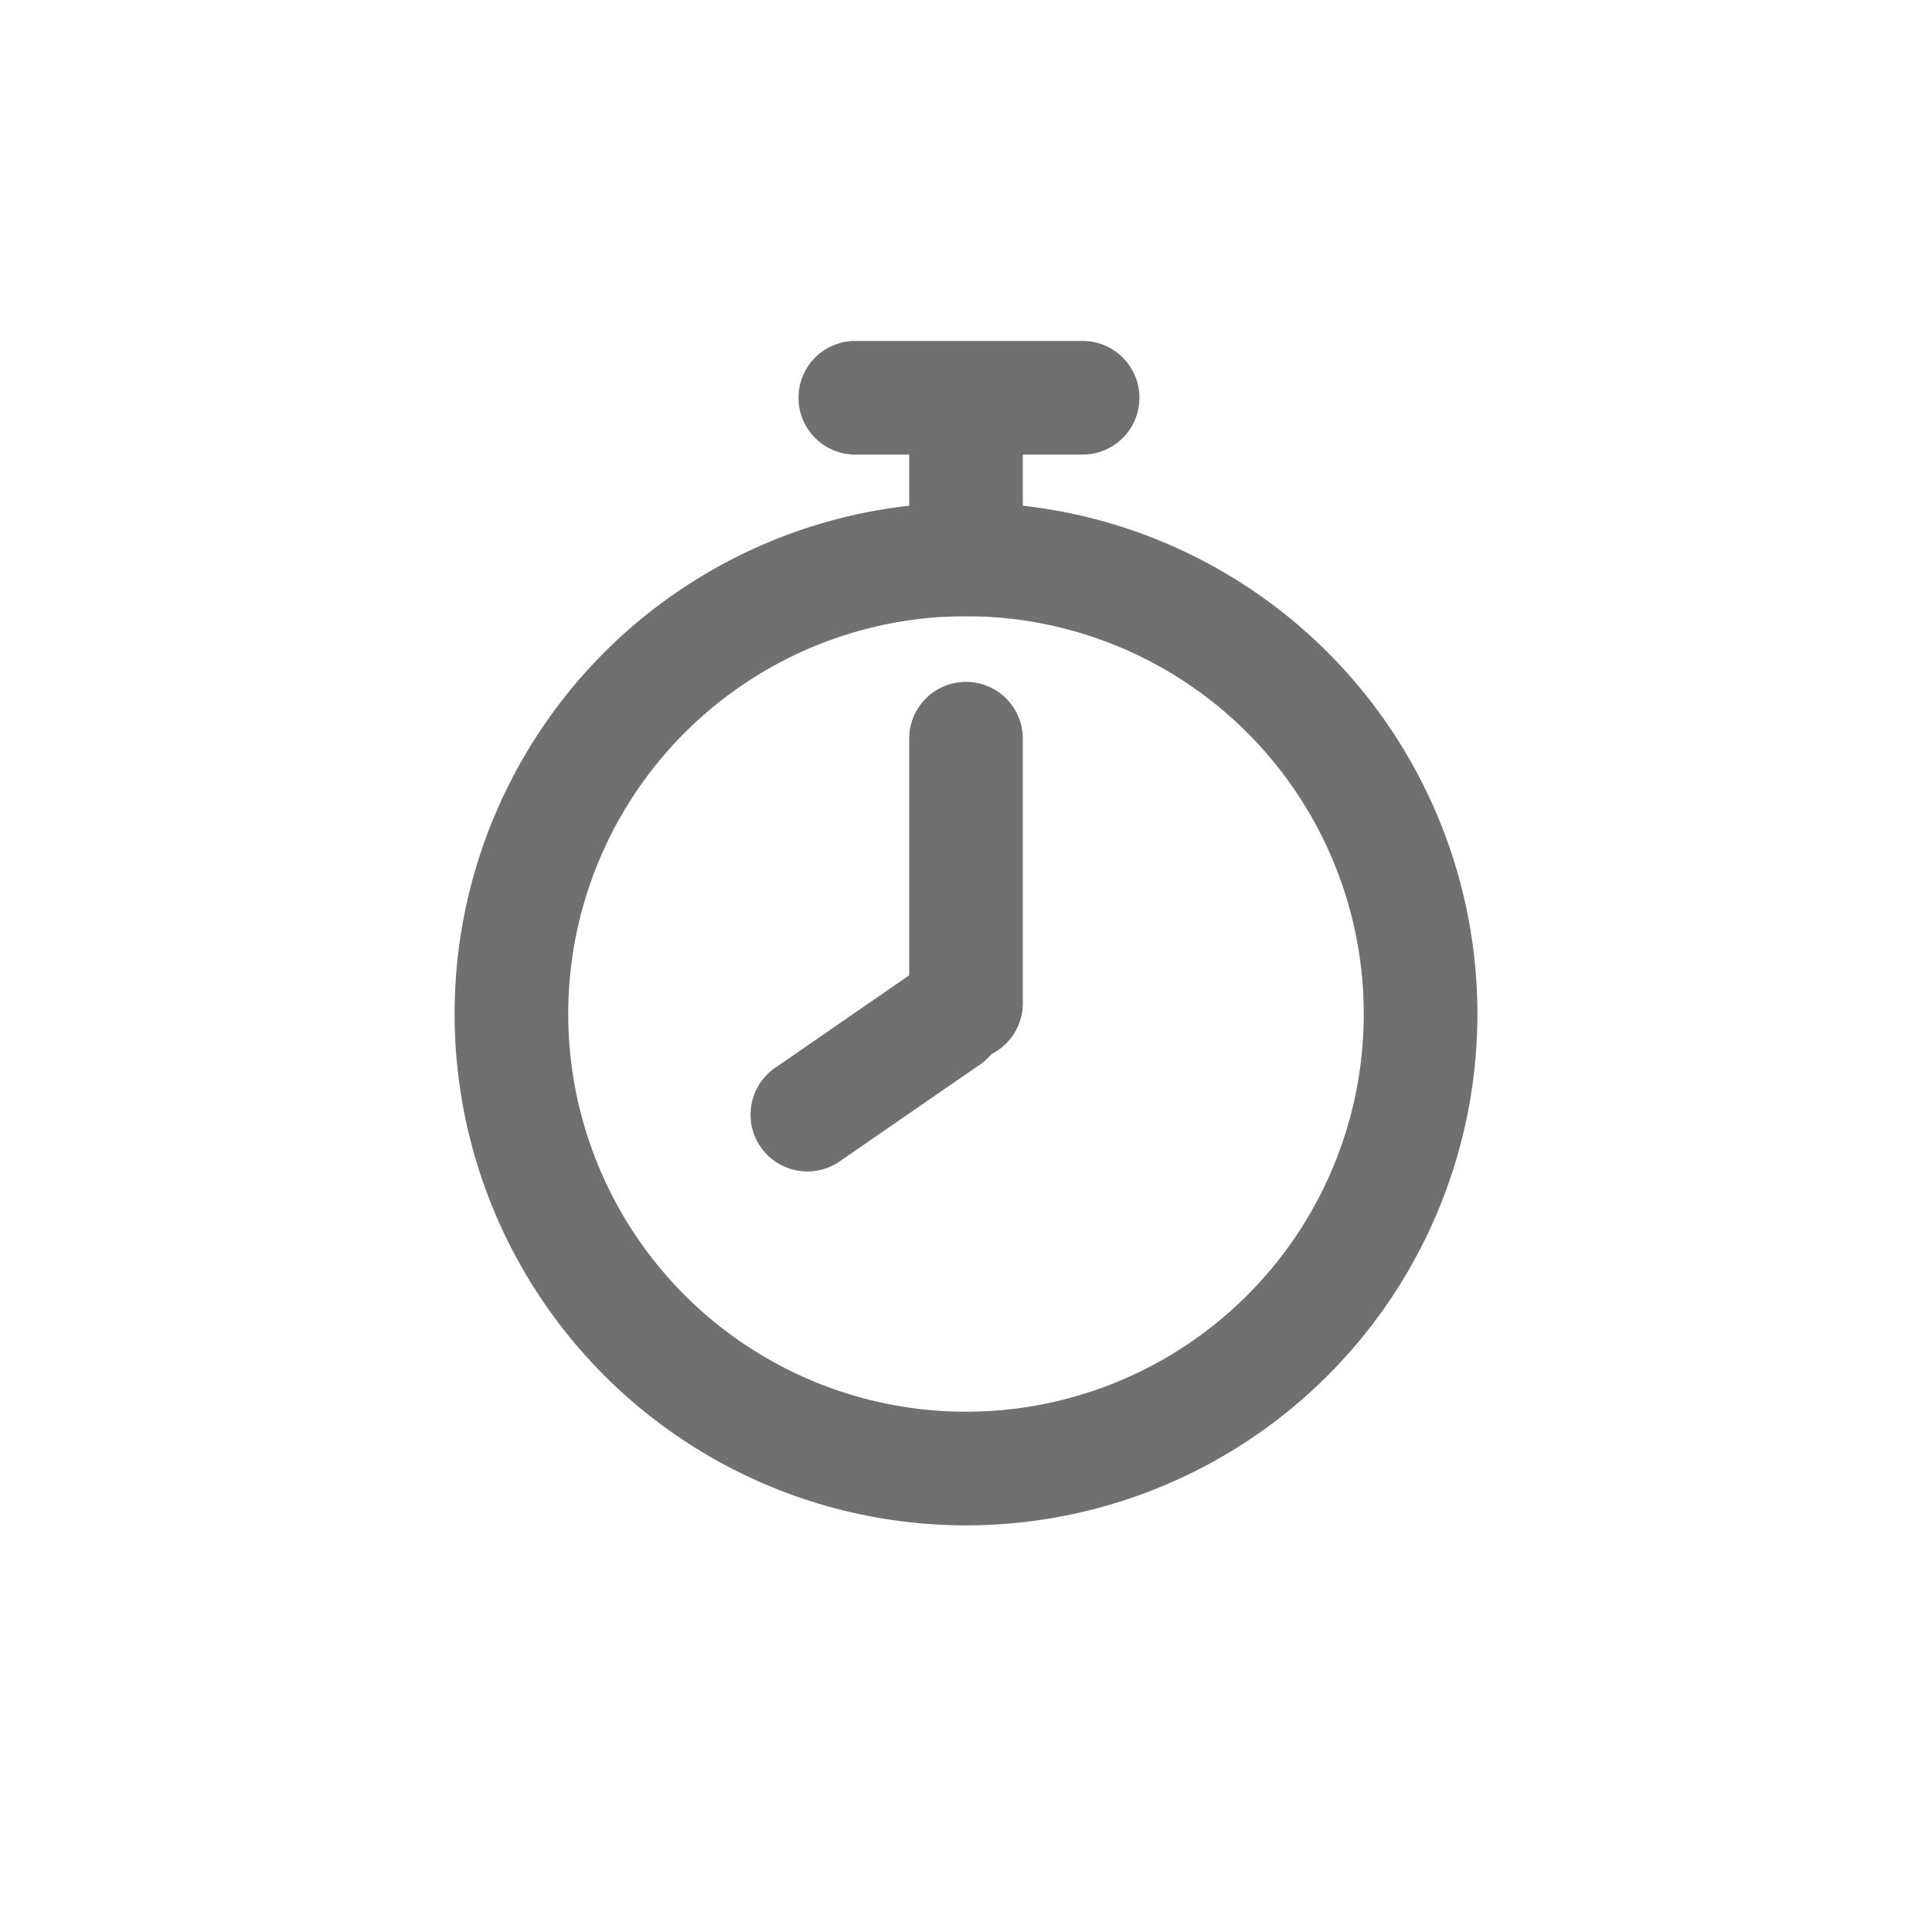 <svg xmlns="http://www.w3.org/2000/svg" viewBox="0 0 17 17">
  <defs>
    <style>
      .cls-1, .cls-2 {
        fill: none;
      }

      .cls-2 {
        stroke: #707070;
      }

      .cls-3 {
        fill: #707070;
      }

      .cls-4 {
        stroke: none;
      }
    </style>
  </defs>
  <g id="sending" transform="translate(565 -2677)">
    <rect id="Rectangle_2401" data-name="Rectangle 2401" class="cls-1" width="17" height="17" transform="translate(-565 2677)"/>
    <g id="Group_1366" data-name="Group 1366" transform="translate(0 -0.578)">
      <g id="Group_1365" data-name="Group 1365" transform="translate(0 1)">
        <g id="Ellipse_1101" data-name="Ellipse 1101" class="cls-2" transform="translate(-561 2681)">
          <circle class="cls-4" cx="4.5" cy="4.5" r="4.5"/>
          <circle class="cls-1" cx="4.5" cy="4.5" r="4"/>
        </g>
        <g id="Group_1364" data-name="Group 1364">
          <path id="Path_1009" data-name="Path 1009" class="cls-3" d="M0,.3H1V2H0Z" transform="translate(-557 2680)"/>
          <path id="Path_1010" data-name="Path 1010" class="cls-3" d="M.526.578h2a.5.5,0,0,1,0,1h-2a.5.5,0,0,1,0-1Z" transform="translate(-558 2679)"/>
        </g>
      </g>
    </g>
    <path id="Path_1011" data-name="Path 1011" class="cls-3" d="M.172,0H2.5a.5.5,0,0,1,0,1H.172a.5.5,0,0,1,0-1Z" transform="translate(-557 2686) rotate(-90)"/>
    <path id="Path_1012" data-name="Path 1012" class="cls-3" d="M1,.042,2.5,0a.5.5,0,0,1,0,1L1,1.042a.5.5,0,1,1,0-1Z" transform="matrix(0.839, -0.545, 0.545, 0.839, -559.03, 2686.898)"/>
  </g>
</svg>
